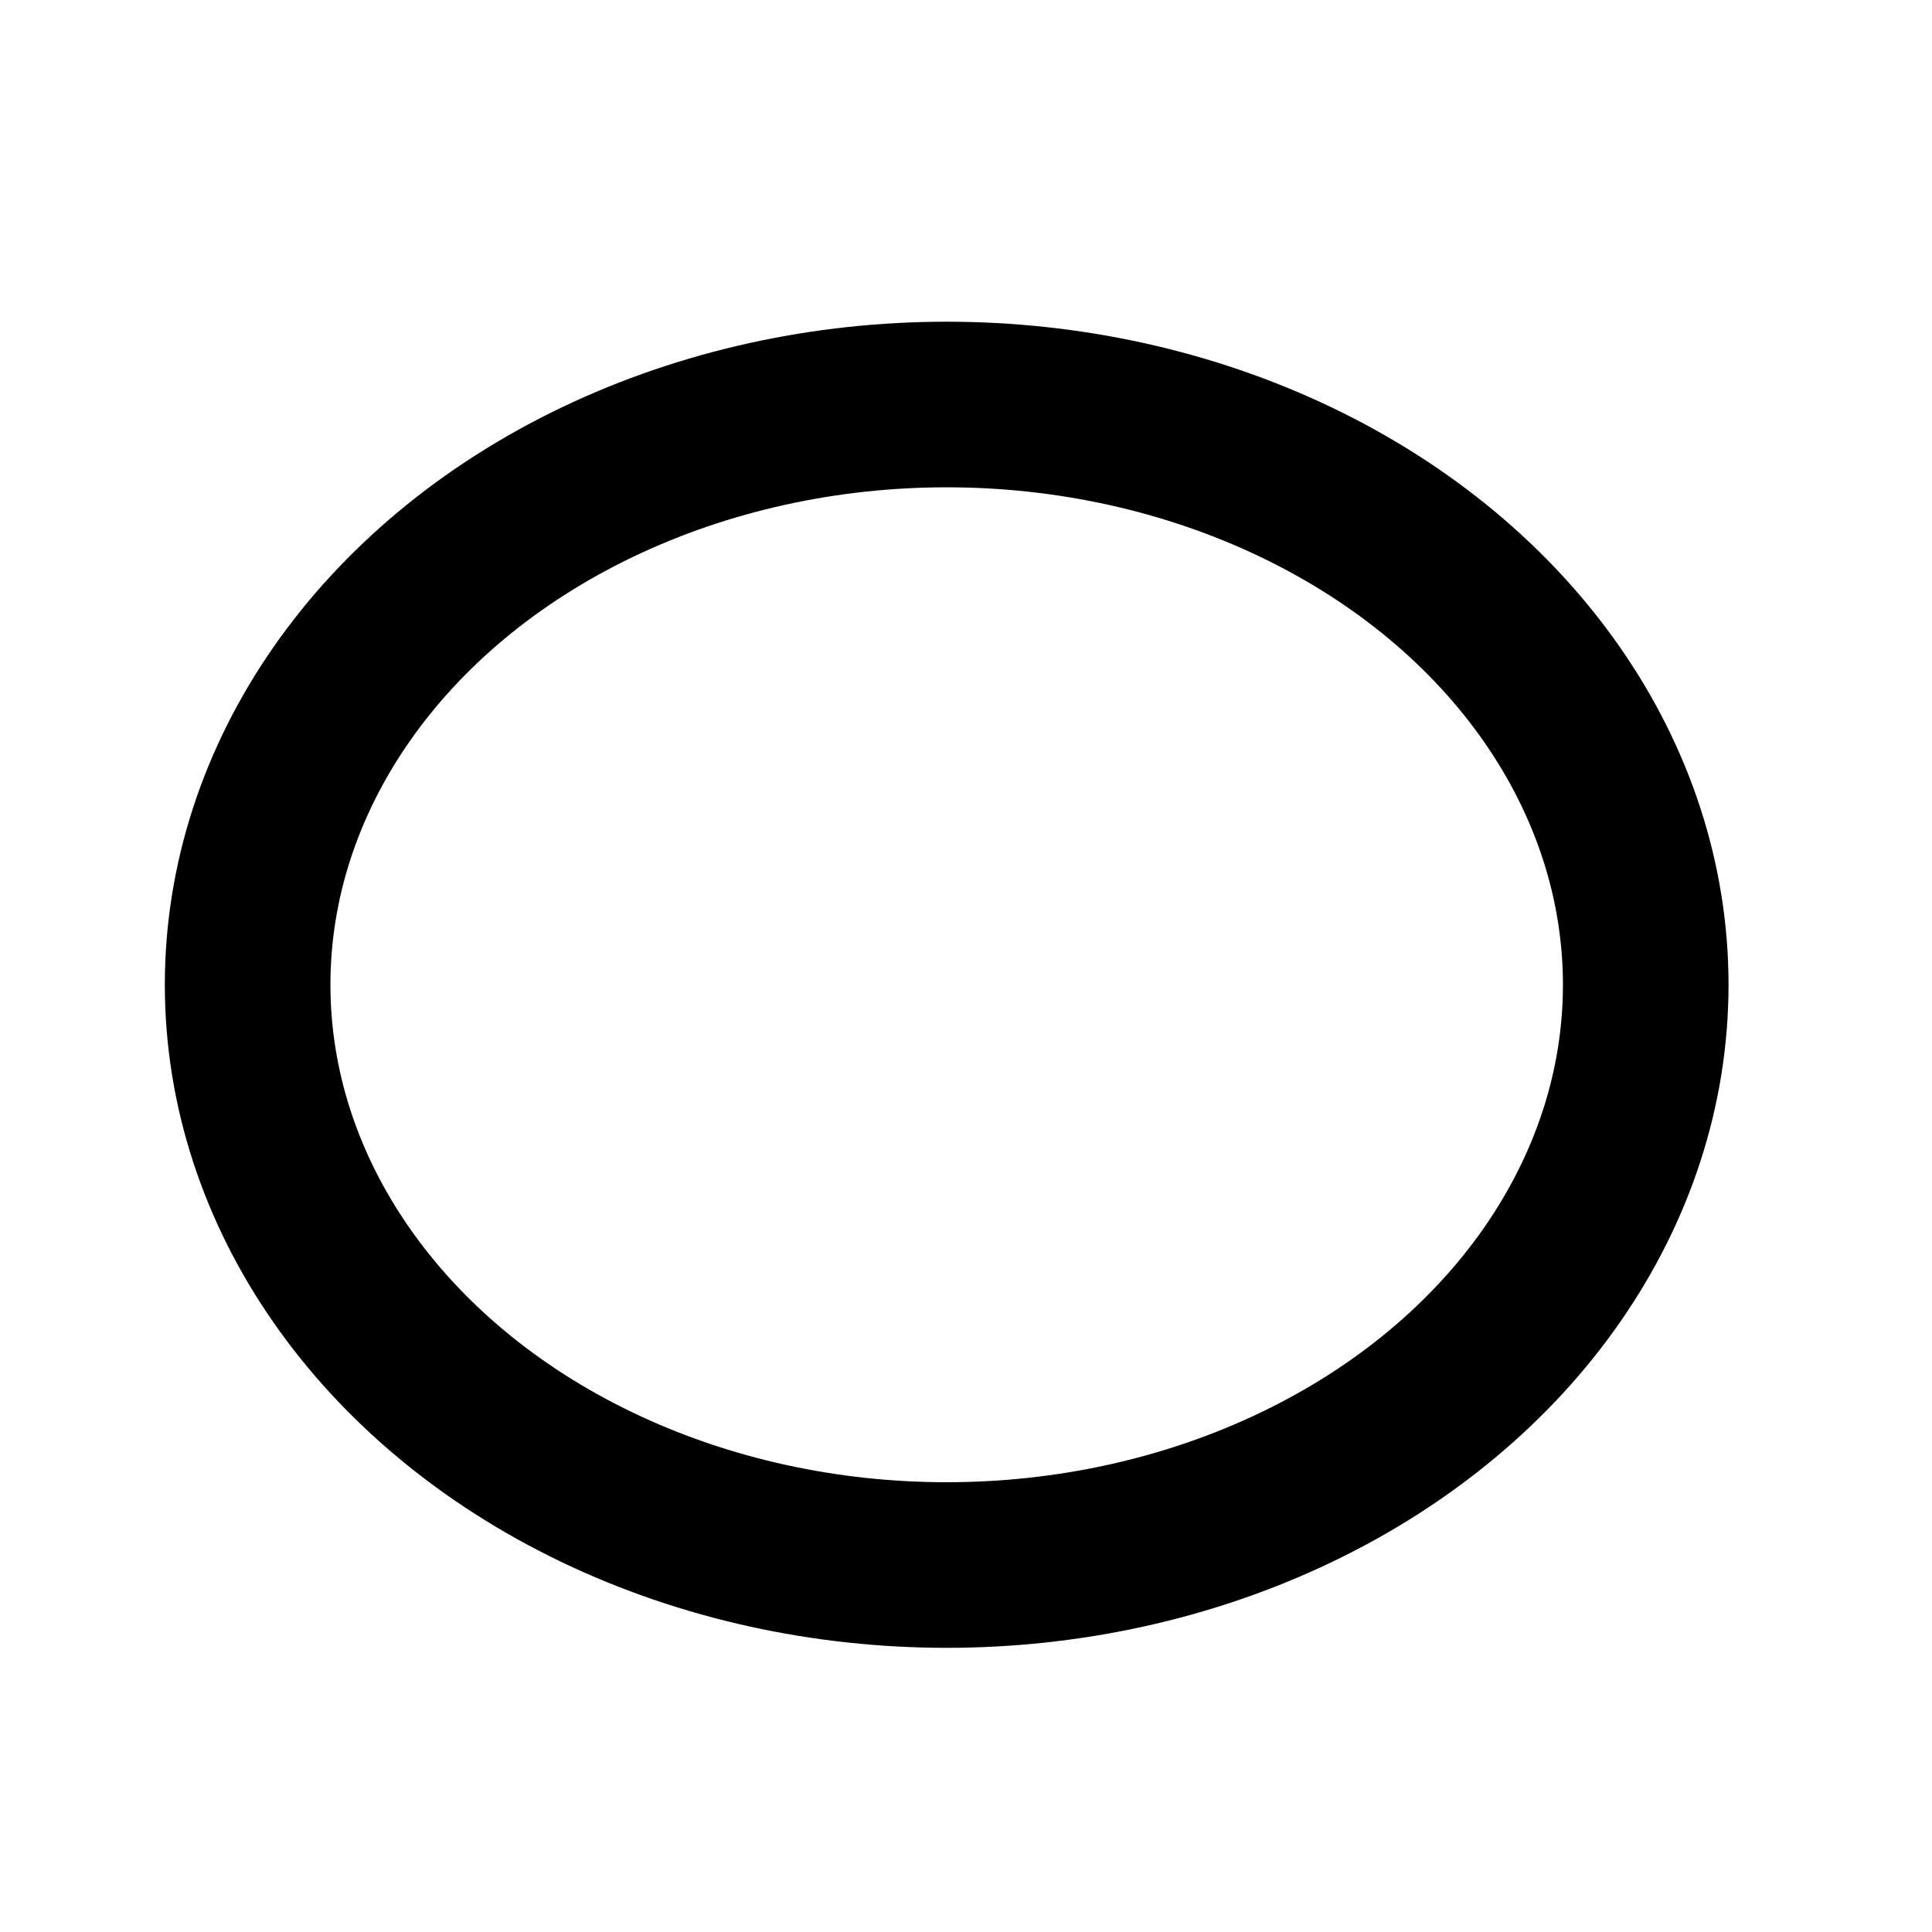 <?xml version="1.0"?>
<svg width="35" height="35" xmlns="http://www.w3.org/2000/svg" xmlns:svg="http://www.w3.org/2000/svg">
 <!-- Created with SVG-edit - http://svg-edit.googlecode.com/ -->
 <g>
  <title>Layer 1</title>
  <ellipse stroke="#000000" ry="10.512" rx="12.664" id="svg_29" cy="17.84" cx="17.15" stroke-linecap="null" stroke-linejoin="null" stroke-dasharray="null" stroke-width="3" fill="none"/>
 </g>
</svg>